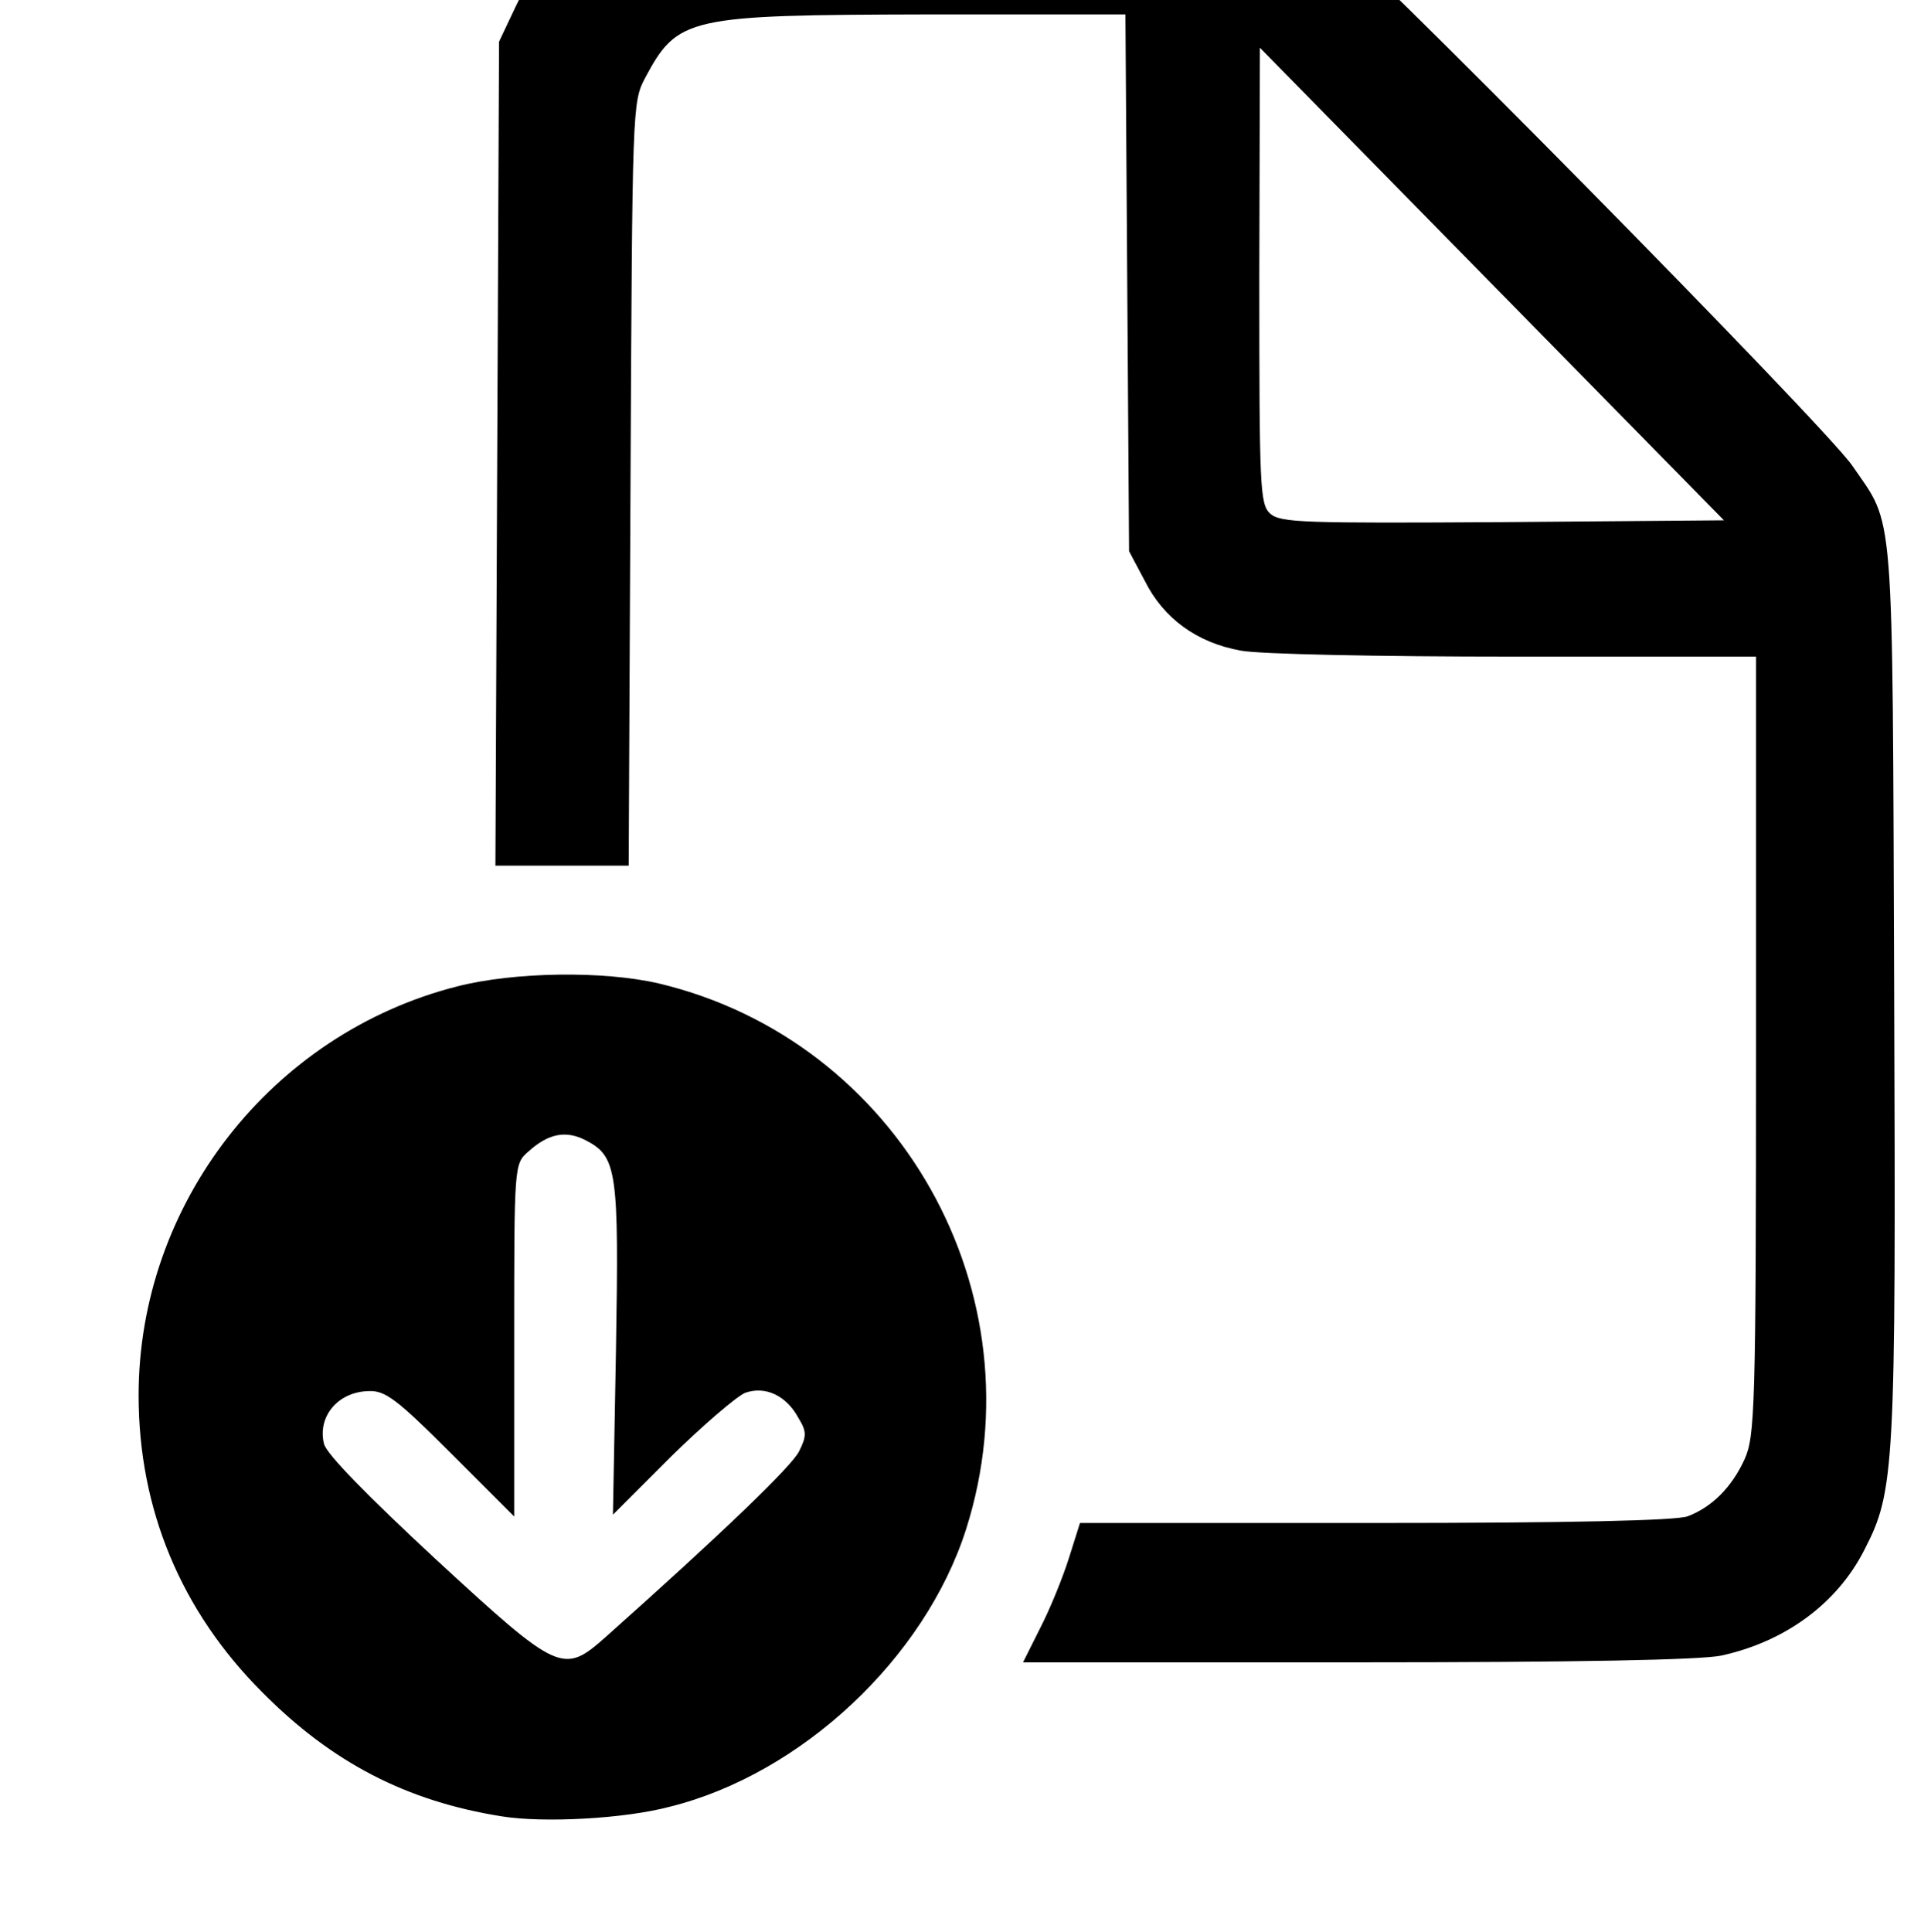 <?xml version="1.0" encoding="UTF-8" standalone="no"?>
<svg
   version="1.1"
   viewBox="0 0 15.938 15.945"
   id="svg2"
   sodipodi:docname="toolbar-icon.svg"
   inkscape:version="1.3.2 (091e20e, 2023-11-25)"
   xmlns:inkscape="http://www.inkscape.org/namespaces/inkscape"
   xmlns:sodipodi="http://sodipodi.sourceforge.net/DTD/sodipodi-0.dtd"
   xmlns="http://www.w3.org/2000/svg"
   xmlns:svg="http://www.w3.org/2000/svg">
  <defs
     id="defs2" />
  <sodipodi:namedview
     id="namedview2"
     pagecolor="#ffffff"
     bordercolor="#000000"
     borderopacity="0.25"
     inkscape:showpageshadow="2"
     inkscape:pageopacity="0.0"
     inkscape:pagecheckerboard="0"
     inkscape:deskcolor="#d1d1d1"
     inkscape:zoom="61.922129"
     inkscape:cx="6.4758755"
     inkscape:cy="8.2442256"
     inkscape:window-width="2544"
     inkscape:window-height="1184"
     inkscape:window-x="415"
     inkscape:window-y="37"
     inkscape:window-maximized="0"
     inkscape:current-layer="svg2" />
  <g
     transform="matrix(0.005,0,0,-0.005,-4.406,36.419)"
     fill="#000000"
     stroke="none"
     id="g2">
    <path
       d="m 2025,7483 c -137,-19 -237,-92 -294,-213 l -26,-55 -3,-680 -3,-680 h 110 110 l 3,630 c 3,622 3,630 24,670 54,101 70,104 466,105 h 327 l 3,-443 3,-443 26,-49 c 31,-62 86,-102 158,-115 30,-6 227,-10 452,-10 h 399 v -642 c 0,-604 -2,-645 -19,-683 -21,-46 -54,-79 -94,-94 -19,-7 -195,-11 -516,-11 h -487 l -18,-57 c -10,-32 -31,-84 -47,-115 l -29,-58 h 549 c 369,0 567,4 603,11 106,23 192,86 237,175 50,97 52,132 49,923 -3,815 1,764 -69,866 -45,66 -835,867 -895,907 -30,21 -72,43 -92,49 -26,9 -162,13 -467,15 -236,1 -443,0 -460,-3 z M 3362,6422 c -329,-2 -367,-1 -384,14 -17,16 -18,40 -18,393 l 1,376 383,-390 383,-390 z"
       id="path1-9" />
    <path
       d="m 1710,4285.717 c -158,25 -281,89 -396,205 -134,134 -204,302 -204,490 0,316 219,597 526,675 94,24 241,26 332,5 397,-94 632,-511 508,-901 -68,-213 -272,-404 -489,-458 -75,-20 -208,-27 -277,-16 z m 172,297 c 193,172 305,280 318,305 13,26 13,33 -1,56 -20,37 -55,53 -88,41 -14,-6 -69,-53 -122,-105 l -96,-96 5,271 c 5,297 2,320 -50,347 -33,17 -62,11 -95,-19 -23,-20 -23,-22 -23,-311 v -291 l -104,104 c -90,90 -109,104 -136,103 -51,-1 -85,-42 -74,-87 4,-17 73,-87 185,-191 204,-188 210,-190 281,-127 z"
       id="path2-3" />
  </g>
</svg>
